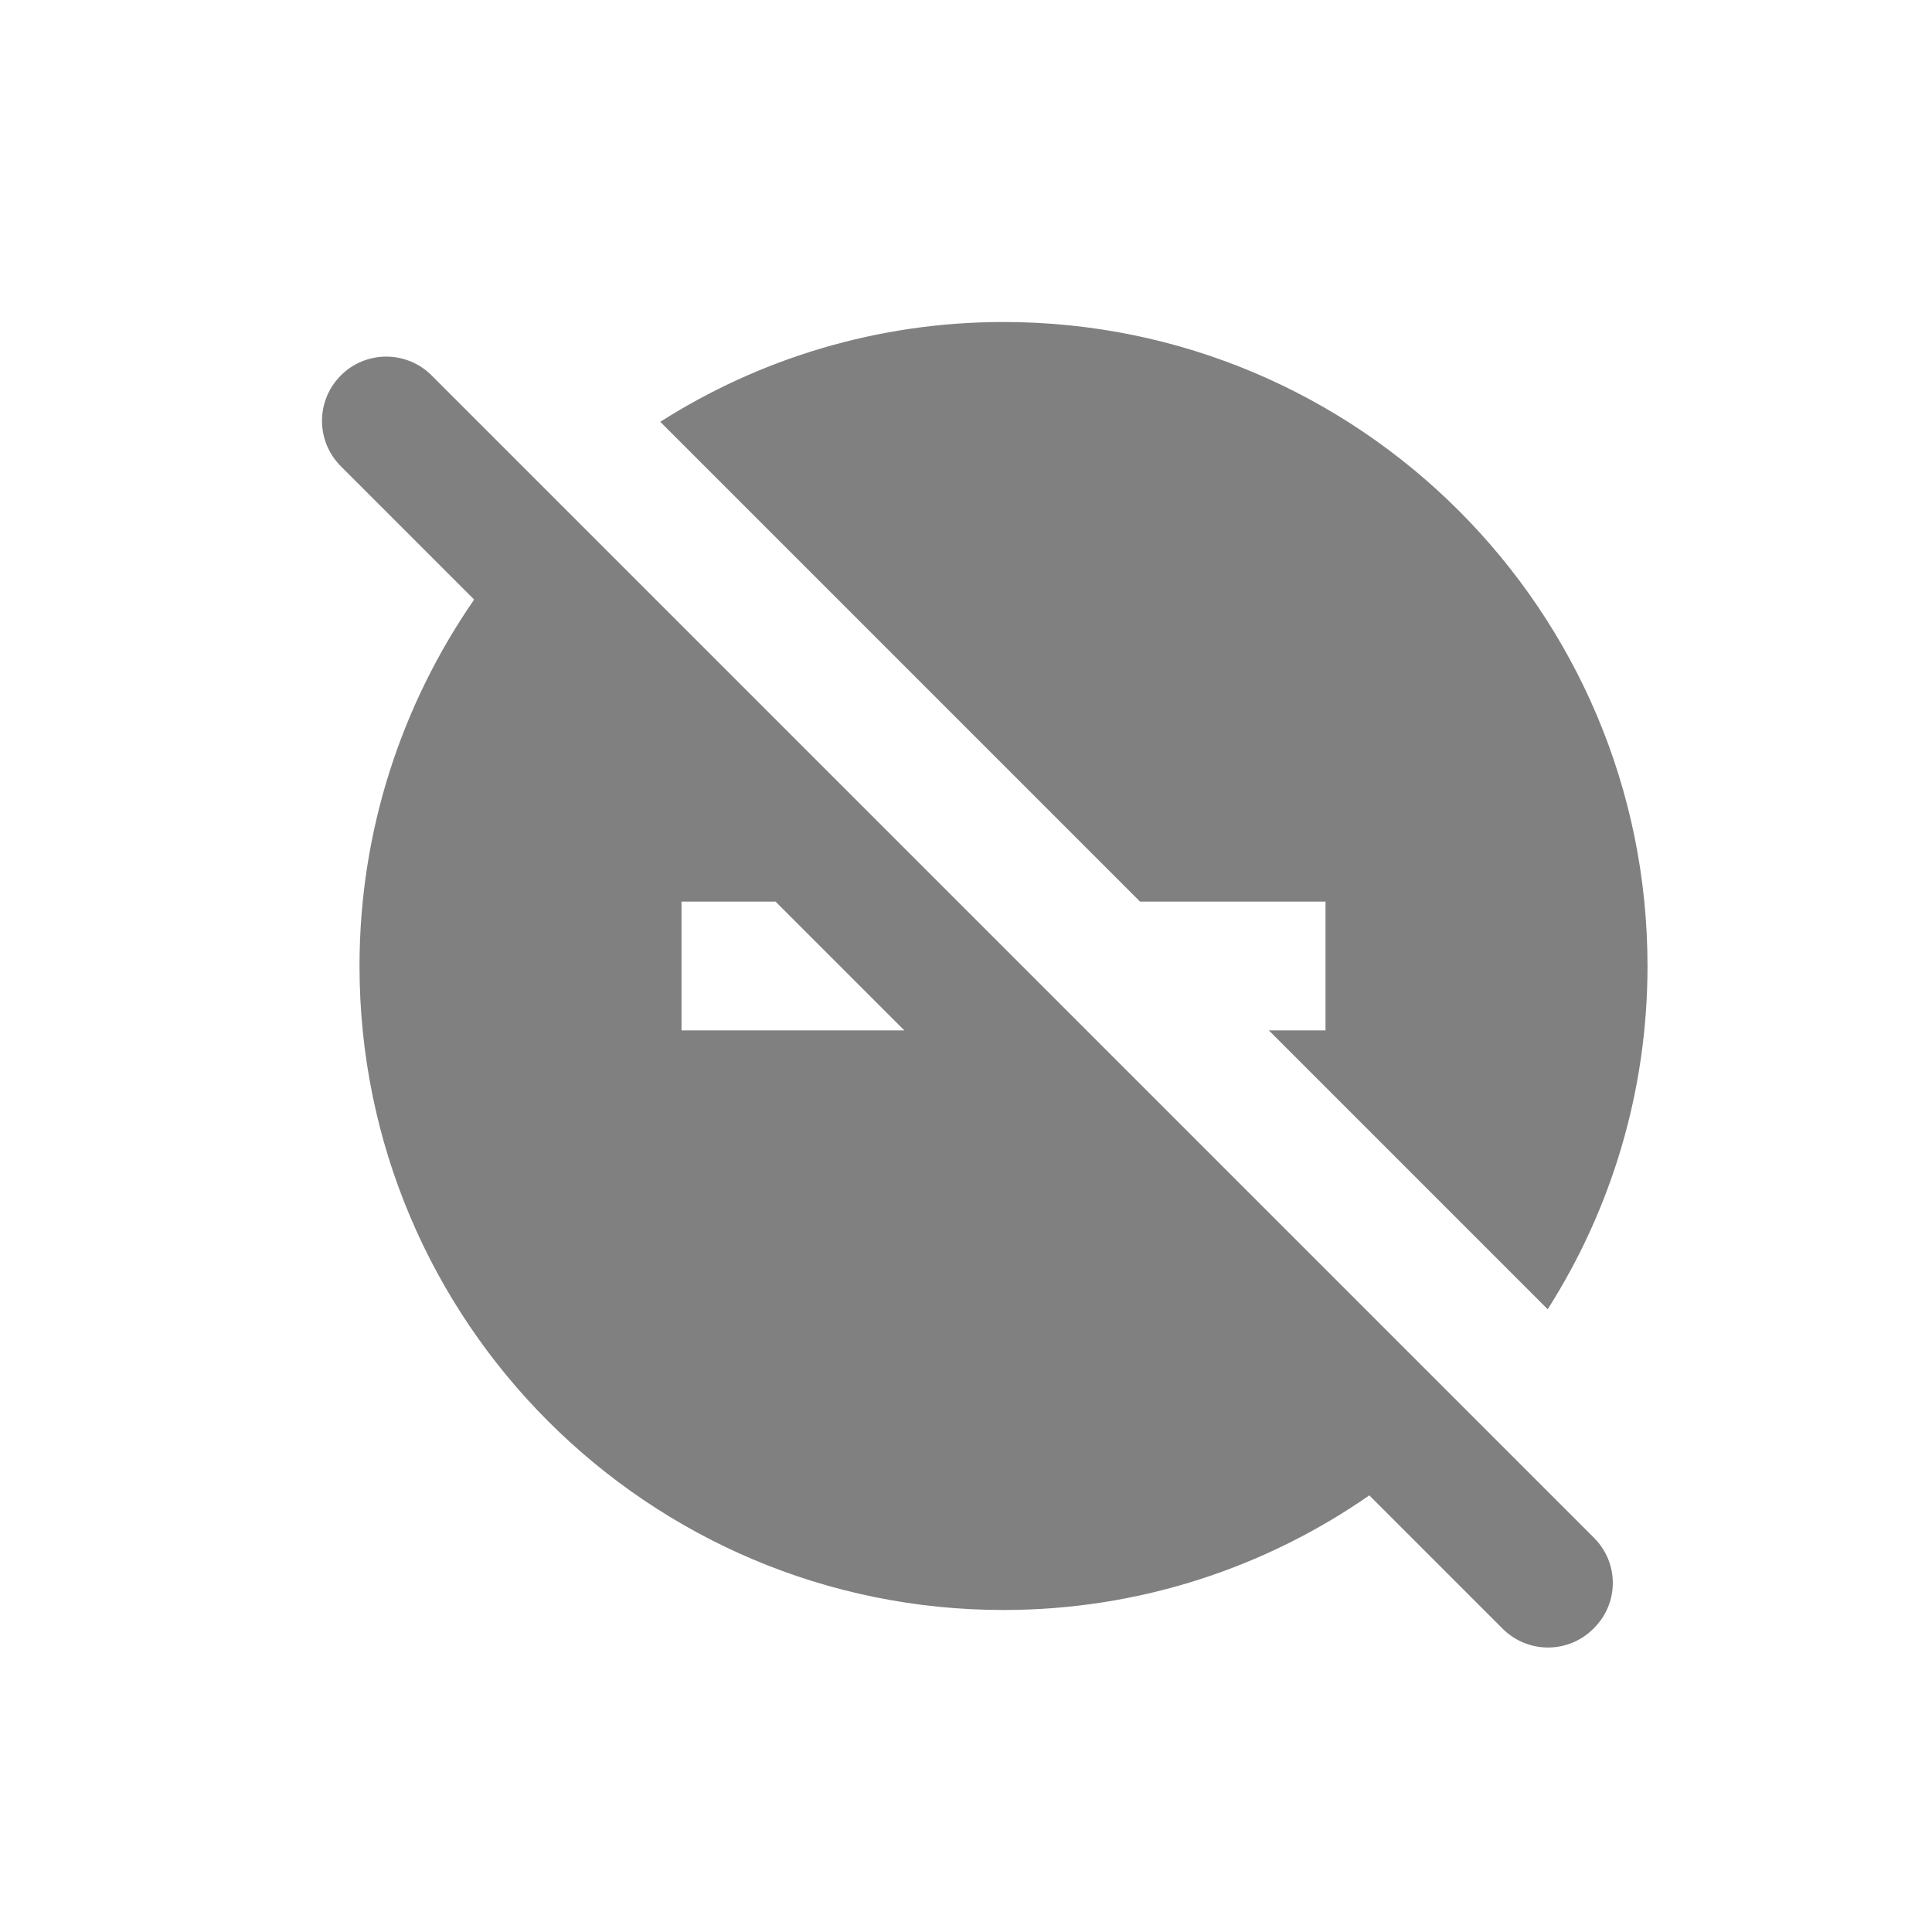<svg width="24" height="24" viewBox="0 0 24 24" fill="none" xmlns="http://www.w3.org/2000/svg">
<path fill-rule="evenodd" clip-rule="evenodd" d="M16.466 11.2V12.8H15.762L19.226 16.264C20.01 15.032 20.466 13.568 20.466 12C20.466 7.584 16.882 4 12.466 4C10.898 4 9.434 4.456 8.202 5.24L14.162 11.2H16.466ZM19.802 19.104L5.362 4.664C5.213 4.514 5.01 4.43 4.798 4.43C4.586 4.43 4.383 4.514 4.234 4.664C3.922 4.976 3.922 5.48 4.234 5.792L5.89 7.448C4.994 8.744 4.466 10.312 4.466 12C4.466 16.416 8.05 20 12.466 20C14.154 20 15.722 19.472 17.01 18.576L18.666 20.232C18.978 20.544 19.482 20.544 19.794 20.232C20.114 19.92 20.114 19.416 19.802 19.104ZM8.466 12.8V11.2H9.634L11.234 12.8H8.466Z" fill="#808080"/>
</svg>
